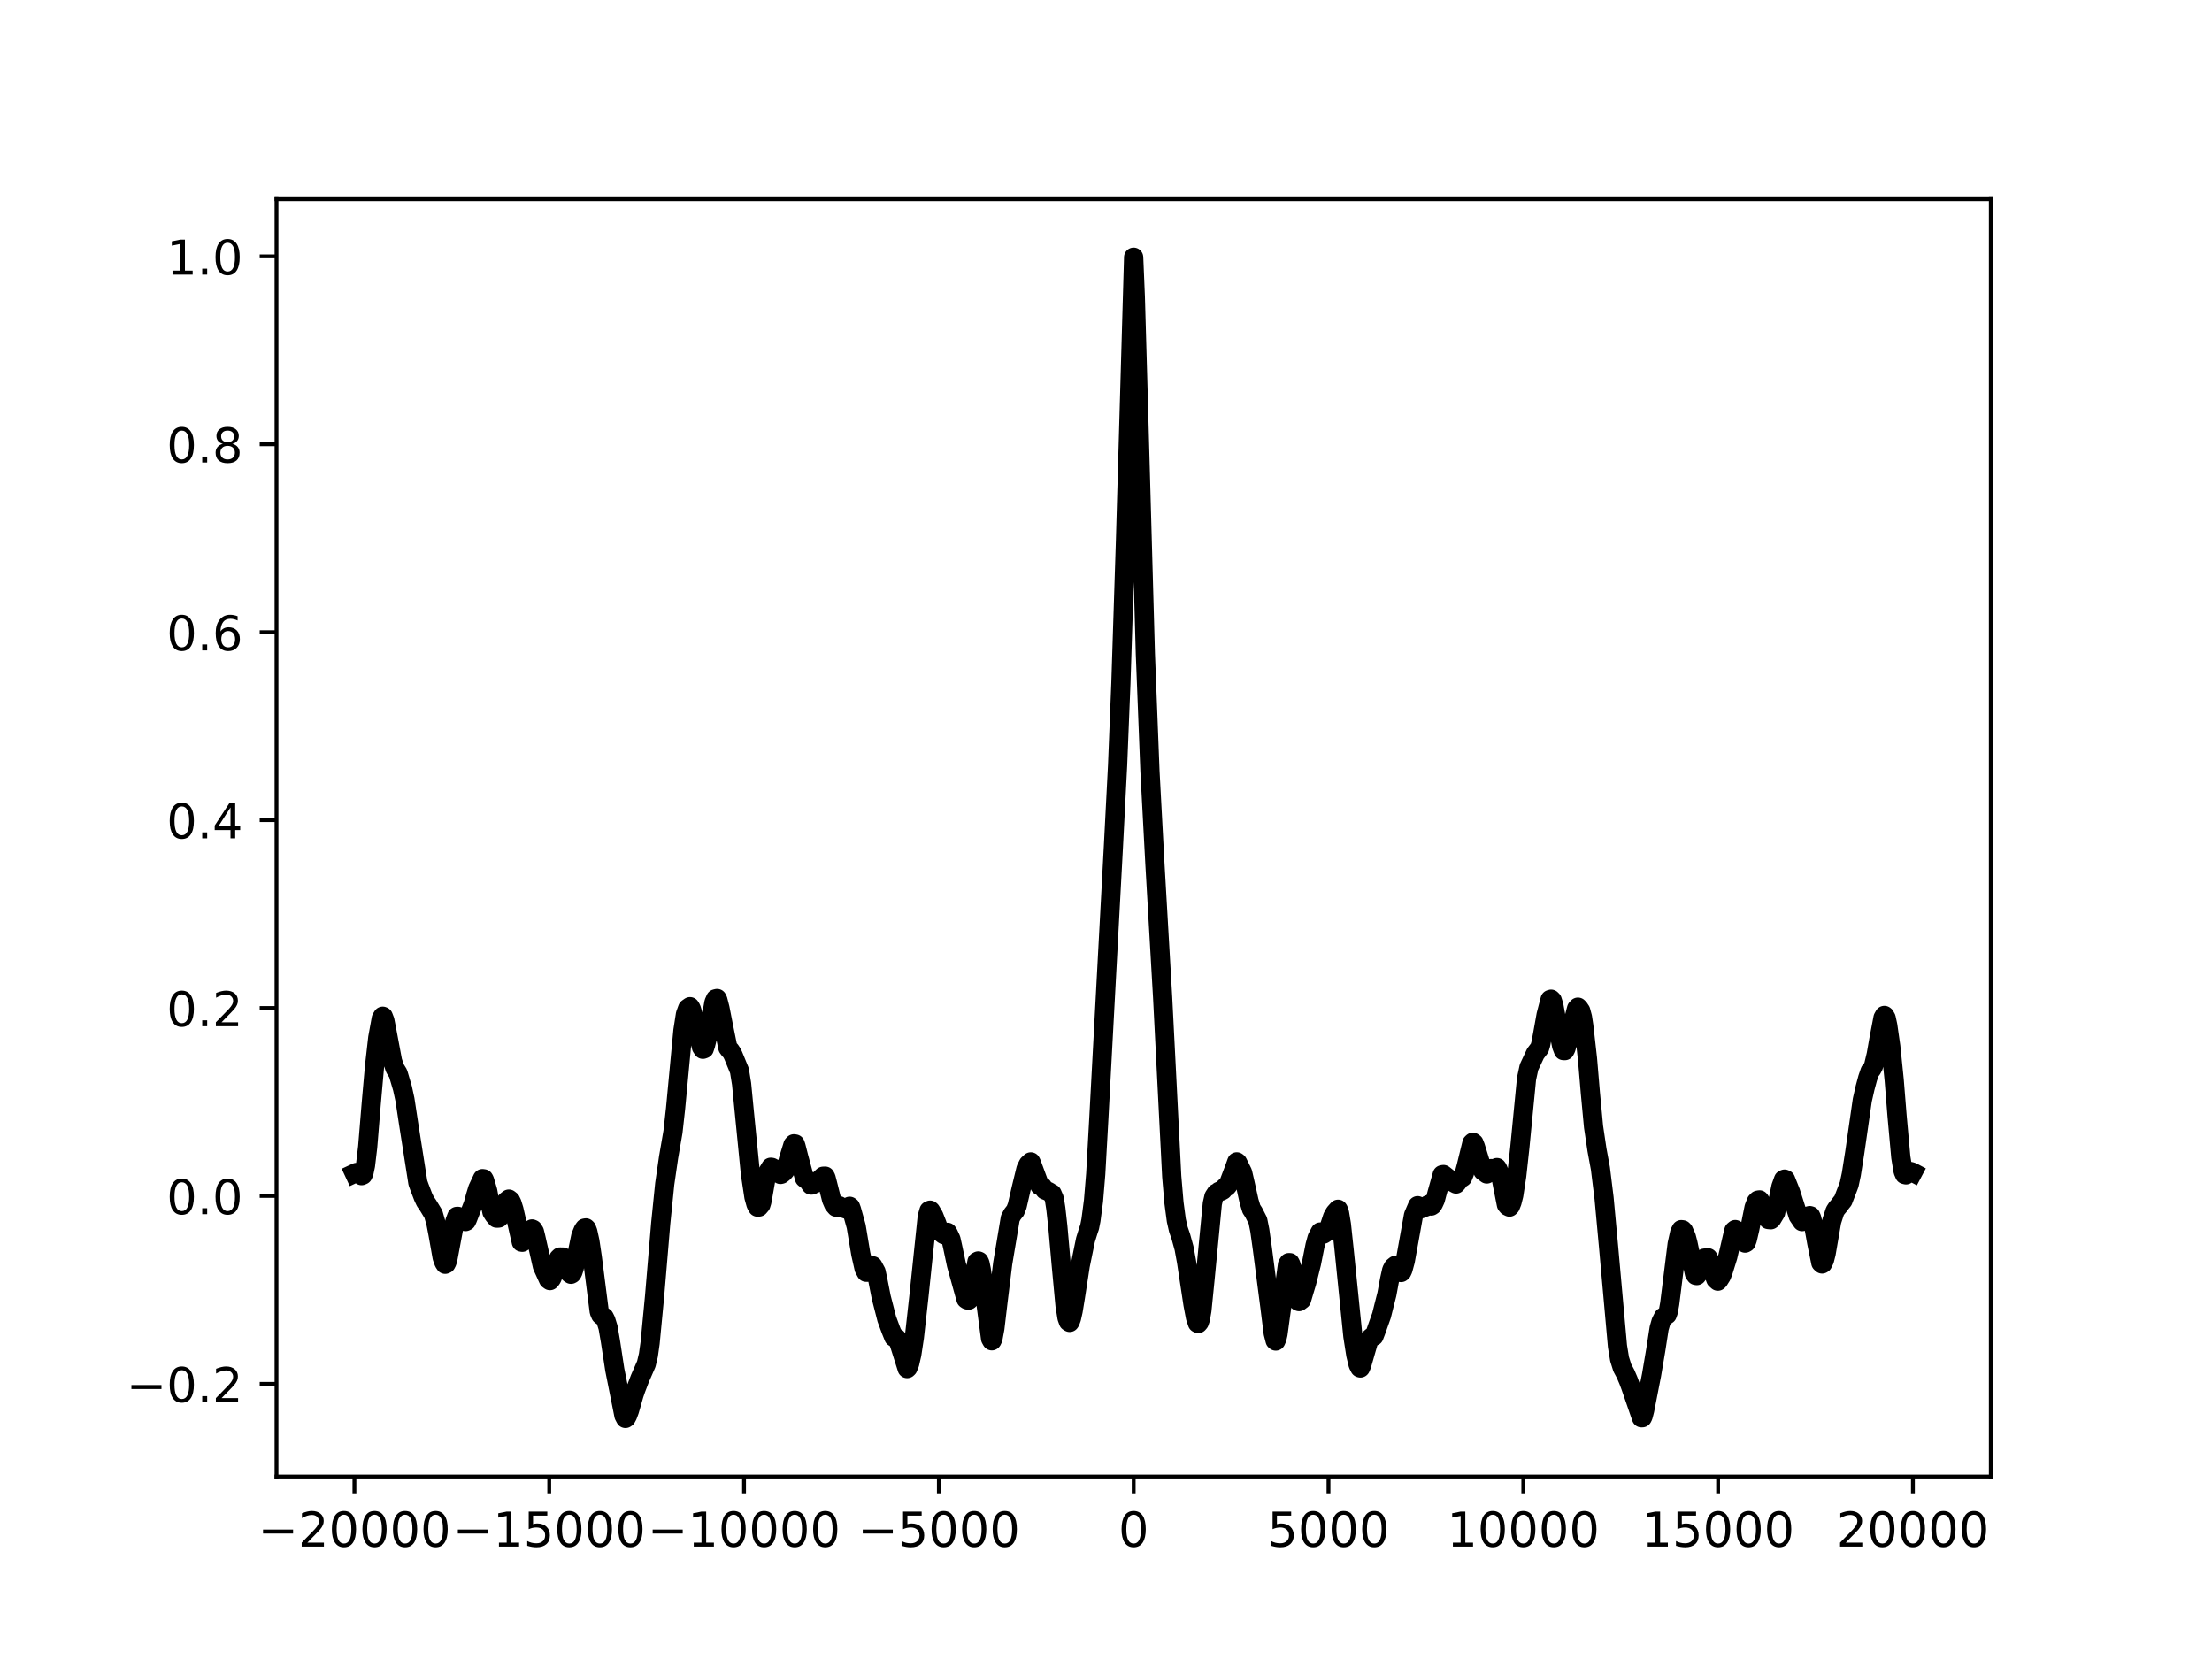 <?xml version="1.0" encoding="utf-8" standalone="no"?>
<!DOCTYPE svg PUBLIC "-//W3C//DTD SVG 1.1//EN"
  "http://www.w3.org/Graphics/SVG/1.1/DTD/svg11.dtd">
<!-- Created with matplotlib (http://matplotlib.org/) -->
<svg height="345.6pt" version="1.1" viewBox="0 0 460.8 345.6" width="460.8pt" xmlns="http://www.w3.org/2000/svg" xmlns:xlink="http://www.w3.org/1999/xlink">
 <defs>
  <style type="text/css">
*{stroke-linecap:butt;stroke-linejoin:round;}
  </style>
 </defs>
 <g id="figure_1">
  <g id="patch_1">
   <path d="M 0 345.6 
L 460.8 345.6 
L 460.8 0 
L 0 0 
z
" style="fill:#ffffff;"/>
  </g>
  <g id="axes_1">
   <g id="patch_2">
    <path d="M 57.6 307.584 
L 414.72 307.584 
L 414.72 41.472 
L 57.6 41.472 
z
" style="fill:#ffffff;"/>
   </g>
   <g id="matplotlib.axis_1">
    <g id="xtick_1">
     <g id="line2d_1">
      <defs>
       <path d="M 0 0 
L 0 3.5 
" id="mc150b40225" style="stroke:#000000;stroke-width:0.8;"/>
      </defs>
      <g>
       <use style="stroke:#000000;stroke-width:0.8;" x="73.833" xlink:href="#mc150b40225" y="307.584"/>
      </g>
     </g>
     <g id="text_1">
      <!-- −20000 -->
      <defs>
       <path d="M 10.594 35.5 
L 73.188 35.5 
L 73.188 27.203 
L 10.594 27.203 
z
" id="DejaVuSans-2212"/>
       <path d="M 19.188 8.297 
L 53.609 8.297 
L 53.609 0 
L 7.328 0 
L 7.328 8.297 
Q 12.938 14.109 22.625 23.891 
Q 32.328 33.688 34.812 36.531 
Q 39.547 41.844 41.422 45.531 
Q 43.312 49.219 43.312 52.781 
Q 43.312 58.594 39.234 62.25 
Q 35.156 65.922 28.609 65.922 
Q 23.969 65.922 18.812 64.312 
Q 13.672 62.703 7.812 59.422 
L 7.812 69.391 
Q 13.766 71.781 18.938 73 
Q 24.125 74.219 28.422 74.219 
Q 39.75 74.219 46.484 68.547 
Q 53.219 62.891 53.219 53.422 
Q 53.219 48.922 51.531 44.891 
Q 49.859 40.875 45.406 35.406 
Q 44.188 33.984 37.641 27.219 
Q 31.109 20.453 19.188 8.297 
z
" id="DejaVuSans-32"/>
       <path d="M 31.781 66.406 
Q 24.172 66.406 20.328 58.906 
Q 16.5 51.422 16.5 36.375 
Q 16.5 21.391 20.328 13.891 
Q 24.172 6.391 31.781 6.391 
Q 39.453 6.391 43.281 13.891 
Q 47.125 21.391 47.125 36.375 
Q 47.125 51.422 43.281 58.906 
Q 39.453 66.406 31.781 66.406 
z
M 31.781 74.219 
Q 44.047 74.219 50.516 64.516 
Q 56.984 54.828 56.984 36.375 
Q 56.984 17.969 50.516 8.266 
Q 44.047 -1.422 31.781 -1.422 
Q 19.531 -1.422 13.062 8.266 
Q 6.594 17.969 6.594 36.375 
Q 6.594 54.828 13.062 64.516 
Q 19.531 74.219 31.781 74.219 
z
" id="DejaVuSans-30"/>
      </defs>
      <g transform="translate(53.737 322.182)scale(0.1 -0.1)">
       <use xlink:href="#DejaVuSans-2212"/>
       <use x="83.789" xlink:href="#DejaVuSans-32"/>
       <use x="147.412" xlink:href="#DejaVuSans-30"/>
       <use x="211.035" xlink:href="#DejaVuSans-30"/>
       <use x="274.658" xlink:href="#DejaVuSans-30"/>
       <use x="338.281" xlink:href="#DejaVuSans-30"/>
      </g>
     </g>
    </g>
    <g id="xtick_2">
     <g id="line2d_2">
      <g>
       <use style="stroke:#000000;stroke-width:0.8;" x="114.416" xlink:href="#mc150b40225" y="307.584"/>
      </g>
     </g>
     <g id="text_2">
      <!-- −15000 -->
      <defs>
       <path d="M 12.406 8.297 
L 28.516 8.297 
L 28.516 63.922 
L 10.984 60.406 
L 10.984 69.391 
L 28.422 72.906 
L 38.281 72.906 
L 38.281 8.297 
L 54.391 8.297 
L 54.391 0 
L 12.406 0 
z
" id="DejaVuSans-31"/>
       <path d="M 10.797 72.906 
L 49.516 72.906 
L 49.516 64.594 
L 19.828 64.594 
L 19.828 46.734 
Q 21.969 47.469 24.109 47.828 
Q 26.266 48.188 28.422 48.188 
Q 40.625 48.188 47.75 41.5 
Q 54.891 34.812 54.891 23.391 
Q 54.891 11.625 47.562 5.094 
Q 40.234 -1.422 26.906 -1.422 
Q 22.312 -1.422 17.547 -0.641 
Q 12.797 0.141 7.719 1.703 
L 7.719 11.625 
Q 12.109 9.234 16.797 8.062 
Q 21.484 6.891 26.703 6.891 
Q 35.156 6.891 40.078 11.328 
Q 45.016 15.766 45.016 23.391 
Q 45.016 31 40.078 35.438 
Q 35.156 39.891 26.703 39.891 
Q 22.75 39.891 18.812 39.016 
Q 14.891 38.141 10.797 36.281 
z
" id="DejaVuSans-35"/>
      </defs>
      <g transform="translate(94.319 322.182)scale(0.1 -0.1)">
       <use xlink:href="#DejaVuSans-2212"/>
       <use x="83.789" xlink:href="#DejaVuSans-31"/>
       <use x="147.412" xlink:href="#DejaVuSans-35"/>
       <use x="211.035" xlink:href="#DejaVuSans-30"/>
       <use x="274.658" xlink:href="#DejaVuSans-30"/>
       <use x="338.281" xlink:href="#DejaVuSans-30"/>
      </g>
     </g>
    </g>
    <g id="xtick_3">
     <g id="line2d_3">
      <g>
       <use style="stroke:#000000;stroke-width:0.8;" x="154.998" xlink:href="#mc150b40225" y="307.584"/>
      </g>
     </g>
     <g id="text_3">
      <!-- −10000 -->
      <g transform="translate(134.902 322.182)scale(0.1 -0.1)">
       <use xlink:href="#DejaVuSans-2212"/>
       <use x="83.789" xlink:href="#DejaVuSans-31"/>
       <use x="147.412" xlink:href="#DejaVuSans-30"/>
       <use x="211.035" xlink:href="#DejaVuSans-30"/>
       <use x="274.658" xlink:href="#DejaVuSans-30"/>
       <use x="338.281" xlink:href="#DejaVuSans-30"/>
      </g>
     </g>
    </g>
    <g id="xtick_4">
     <g id="line2d_4">
      <g>
       <use style="stroke:#000000;stroke-width:0.8;" x="195.581" xlink:href="#mc150b40225" y="307.584"/>
      </g>
     </g>
     <g id="text_4">
      <!-- −5000 -->
      <g transform="translate(178.666 322.182)scale(0.1 -0.1)">
       <use xlink:href="#DejaVuSans-2212"/>
       <use x="83.789" xlink:href="#DejaVuSans-35"/>
       <use x="147.412" xlink:href="#DejaVuSans-30"/>
       <use x="211.035" xlink:href="#DejaVuSans-30"/>
       <use x="274.658" xlink:href="#DejaVuSans-30"/>
      </g>
     </g>
    </g>
    <g id="xtick_5">
     <g id="line2d_5">
      <g>
       <use style="stroke:#000000;stroke-width:0.8;" x="236.164" xlink:href="#mc150b40225" y="307.584"/>
      </g>
     </g>
     <g id="text_5">
      <!-- 0 -->
      <g transform="translate(232.983 322.182)scale(0.1 -0.1)">
       <use xlink:href="#DejaVuSans-30"/>
      </g>
     </g>
    </g>
    <g id="xtick_6">
     <g id="line2d_6">
      <g>
       <use style="stroke:#000000;stroke-width:0.8;" x="276.747" xlink:href="#mc150b40225" y="307.584"/>
      </g>
     </g>
     <g id="text_6">
      <!-- 5000 -->
      <g transform="translate(264.022 322.182)scale(0.1 -0.1)">
       <use xlink:href="#DejaVuSans-35"/>
       <use x="63.623" xlink:href="#DejaVuSans-30"/>
       <use x="127.246" xlink:href="#DejaVuSans-30"/>
       <use x="190.869" xlink:href="#DejaVuSans-30"/>
      </g>
     </g>
    </g>
    <g id="xtick_7">
     <g id="line2d_7">
      <g>
       <use style="stroke:#000000;stroke-width:0.8;" x="317.33" xlink:href="#mc150b40225" y="307.584"/>
      </g>
     </g>
     <g id="text_7">
      <!-- 10000 -->
      <g transform="translate(301.423 322.182)scale(0.1 -0.1)">
       <use xlink:href="#DejaVuSans-31"/>
       <use x="63.623" xlink:href="#DejaVuSans-30"/>
       <use x="127.246" xlink:href="#DejaVuSans-30"/>
       <use x="190.869" xlink:href="#DejaVuSans-30"/>
       <use x="254.492" xlink:href="#DejaVuSans-30"/>
      </g>
     </g>
    </g>
    <g id="xtick_8">
     <g id="line2d_8">
      <g>
       <use style="stroke:#000000;stroke-width:0.8;" x="357.913" xlink:href="#mc150b40225" y="307.584"/>
      </g>
     </g>
     <g id="text_8">
      <!-- 15000 -->
      <g transform="translate(342.006 322.182)scale(0.1 -0.1)">
       <use xlink:href="#DejaVuSans-31"/>
       <use x="63.623" xlink:href="#DejaVuSans-35"/>
       <use x="127.246" xlink:href="#DejaVuSans-30"/>
       <use x="190.869" xlink:href="#DejaVuSans-30"/>
       <use x="254.492" xlink:href="#DejaVuSans-30"/>
      </g>
     </g>
    </g>
    <g id="xtick_9">
     <g id="line2d_9">
      <g>
       <use style="stroke:#000000;stroke-width:0.8;" x="398.495" xlink:href="#mc150b40225" y="307.584"/>
      </g>
     </g>
     <g id="text_9">
      <!-- 20000 -->
      <g transform="translate(382.589 322.182)scale(0.1 -0.1)">
       <use xlink:href="#DejaVuSans-32"/>
       <use x="63.623" xlink:href="#DejaVuSans-30"/>
       <use x="127.246" xlink:href="#DejaVuSans-30"/>
       <use x="190.869" xlink:href="#DejaVuSans-30"/>
       <use x="254.492" xlink:href="#DejaVuSans-30"/>
      </g>
     </g>
    </g>
   </g>
   <g id="matplotlib.axis_2">
    <g id="ytick_1">
     <g id="line2d_10">
      <defs>
       <path d="M 0 0 
L -3.5 0 
" id="m430300c46f" style="stroke:#000000;stroke-width:0.8;"/>
      </defs>
      <g>
       <use style="stroke:#000000;stroke-width:0.8;" x="57.6" xlink:href="#m430300c46f" y="288.282"/>
      </g>
     </g>
     <g id="text_10">
      <!-- −0.2 -->
      <defs>
       <path d="M 10.688 12.406 
L 21 12.406 
L 21 0 
L 10.688 0 
z
" id="DejaVuSans-2e"/>
      </defs>
      <g transform="translate(26.317 292.081)scale(0.1 -0.1)">
       <use xlink:href="#DejaVuSans-2212"/>
       <use x="83.789" xlink:href="#DejaVuSans-30"/>
       <use x="147.412" xlink:href="#DejaVuSans-2e"/>
       <use x="179.199" xlink:href="#DejaVuSans-32"/>
      </g>
     </g>
    </g>
    <g id="ytick_2">
     <g id="line2d_11">
      <g>
       <use style="stroke:#000000;stroke-width:0.8;" x="57.6" xlink:href="#m430300c46f" y="249.135"/>
      </g>
     </g>
     <g id="text_11">
      <!-- 0.0 -->
      <g transform="translate(34.697 252.934)scale(0.1 -0.1)">
       <use xlink:href="#DejaVuSans-30"/>
       <use x="63.623" xlink:href="#DejaVuSans-2e"/>
       <use x="95.41" xlink:href="#DejaVuSans-30"/>
      </g>
     </g>
    </g>
    <g id="ytick_3">
     <g id="line2d_12">
      <g>
       <use style="stroke:#000000;stroke-width:0.8;" x="57.6" xlink:href="#m430300c46f" y="209.987"/>
      </g>
     </g>
     <g id="text_12">
      <!-- 0.2 -->
      <g transform="translate(34.697 213.787)scale(0.1 -0.1)">
       <use xlink:href="#DejaVuSans-30"/>
       <use x="63.623" xlink:href="#DejaVuSans-2e"/>
       <use x="95.41" xlink:href="#DejaVuSans-32"/>
      </g>
     </g>
    </g>
    <g id="ytick_4">
     <g id="line2d_13">
      <g>
       <use style="stroke:#000000;stroke-width:0.8;" x="57.6" xlink:href="#m430300c46f" y="170.84"/>
      </g>
     </g>
     <g id="text_13">
      <!-- 0.4 -->
      <defs>
       <path d="M 37.797 64.312 
L 12.891 25.391 
L 37.797 25.391 
z
M 35.203 72.906 
L 47.609 72.906 
L 47.609 25.391 
L 58.016 25.391 
L 58.016 17.188 
L 47.609 17.188 
L 47.609 0 
L 37.797 0 
L 37.797 17.188 
L 4.891 17.188 
L 4.891 26.703 
z
" id="DejaVuSans-34"/>
      </defs>
      <g transform="translate(34.697 174.639)scale(0.1 -0.1)">
       <use xlink:href="#DejaVuSans-30"/>
       <use x="63.623" xlink:href="#DejaVuSans-2e"/>
       <use x="95.41" xlink:href="#DejaVuSans-34"/>
      </g>
     </g>
    </g>
    <g id="ytick_5">
     <g id="line2d_14">
      <g>
       <use style="stroke:#000000;stroke-width:0.8;" x="57.6" xlink:href="#m430300c46f" y="131.693"/>
      </g>
     </g>
     <g id="text_14">
      <!-- 0.6 -->
      <defs>
       <path d="M 33.016 40.375 
Q 26.375 40.375 22.484 35.828 
Q 18.609 31.297 18.609 23.391 
Q 18.609 15.531 22.484 10.953 
Q 26.375 6.391 33.016 6.391 
Q 39.656 6.391 43.531 10.953 
Q 47.406 15.531 47.406 23.391 
Q 47.406 31.297 43.531 35.828 
Q 39.656 40.375 33.016 40.375 
z
M 52.594 71.297 
L 52.594 62.312 
Q 48.875 64.062 45.094 64.984 
Q 41.312 65.922 37.594 65.922 
Q 27.828 65.922 22.672 59.328 
Q 17.531 52.734 16.797 39.406 
Q 19.672 43.656 24.016 45.922 
Q 28.375 48.188 33.594 48.188 
Q 44.578 48.188 50.953 41.516 
Q 57.328 34.859 57.328 23.391 
Q 57.328 12.156 50.688 5.359 
Q 44.047 -1.422 33.016 -1.422 
Q 20.359 -1.422 13.672 8.266 
Q 6.984 17.969 6.984 36.375 
Q 6.984 53.656 15.188 63.938 
Q 23.391 74.219 37.203 74.219 
Q 40.922 74.219 44.703 73.484 
Q 48.484 72.75 52.594 71.297 
z
" id="DejaVuSans-36"/>
      </defs>
      <g transform="translate(34.697 135.492)scale(0.1 -0.1)">
       <use xlink:href="#DejaVuSans-30"/>
       <use x="63.623" xlink:href="#DejaVuSans-2e"/>
       <use x="95.41" xlink:href="#DejaVuSans-36"/>
      </g>
     </g>
    </g>
    <g id="ytick_6">
     <g id="line2d_15">
      <g>
       <use style="stroke:#000000;stroke-width:0.8;" x="57.6" xlink:href="#m430300c46f" y="92.546"/>
      </g>
     </g>
     <g id="text_15">
      <!-- 0.8 -->
      <defs>
       <path d="M 31.781 34.625 
Q 24.75 34.625 20.719 30.859 
Q 16.703 27.094 16.703 20.516 
Q 16.703 13.922 20.719 10.156 
Q 24.75 6.391 31.781 6.391 
Q 38.812 6.391 42.859 10.172 
Q 46.922 13.969 46.922 20.516 
Q 46.922 27.094 42.891 30.859 
Q 38.875 34.625 31.781 34.625 
z
M 21.922 38.812 
Q 15.578 40.375 12.031 44.719 
Q 8.5 49.078 8.5 55.328 
Q 8.5 64.062 14.719 69.141 
Q 20.953 74.219 31.781 74.219 
Q 42.672 74.219 48.875 69.141 
Q 55.078 64.062 55.078 55.328 
Q 55.078 49.078 51.531 44.719 
Q 48 40.375 41.703 38.812 
Q 48.828 37.156 52.797 32.312 
Q 56.781 27.484 56.781 20.516 
Q 56.781 9.906 50.312 4.234 
Q 43.844 -1.422 31.781 -1.422 
Q 19.734 -1.422 13.25 4.234 
Q 6.781 9.906 6.781 20.516 
Q 6.781 27.484 10.781 32.312 
Q 14.797 37.156 21.922 38.812 
z
M 18.312 54.391 
Q 18.312 48.734 21.844 45.562 
Q 25.391 42.391 31.781 42.391 
Q 38.141 42.391 41.719 45.562 
Q 45.312 48.734 45.312 54.391 
Q 45.312 60.062 41.719 63.234 
Q 38.141 66.406 31.781 66.406 
Q 25.391 66.406 21.844 63.234 
Q 18.312 60.062 18.312 54.391 
z
" id="DejaVuSans-38"/>
      </defs>
      <g transform="translate(34.697 96.345)scale(0.1 -0.1)">
       <use xlink:href="#DejaVuSans-30"/>
       <use x="63.623" xlink:href="#DejaVuSans-2e"/>
       <use x="95.41" xlink:href="#DejaVuSans-38"/>
      </g>
     </g>
    </g>
    <g id="ytick_7">
     <g id="line2d_16">
      <g>
       <use style="stroke:#000000;stroke-width:0.8;" x="57.6" xlink:href="#m430300c46f" y="53.399"/>
      </g>
     </g>
     <g id="text_16">
      <!-- 1.0 -->
      <g transform="translate(34.697 57.198)scale(0.1 -0.1)">
       <use xlink:href="#DejaVuSans-31"/>
       <use x="63.623" xlink:href="#DejaVuSans-2e"/>
       <use x="95.41" xlink:href="#DejaVuSans-30"/>
      </g>
     </g>
    </g>
   </g>
   <g id="line2d_17">
    <path clip-path="url(#p32ac9672cc)" d="M 73.833 244.439 
L 74.255 244.243 
L 74.515 244.383 
L 75.318 244.909 
L 75.602 244.787 
L 75.813 244.329 
L 76.138 242.774 
L 76.592 238.961 
L 77.339 229.877 
L 78.037 221.959 
L 78.695 216.191 
L 79.425 212.181 
L 79.725 211.694 
L 79.847 211.75 
L 80.172 212.595 
L 80.553 214.555 
L 81.771 221.045 
L 82.266 222.538 
L 82.94 223.636 
L 83.849 226.73 
L 84.36 229.086 
L 85.099 233.952 
L 87.055 246.404 
L 87.396 247.344 
L 88.167 249.358 
L 88.613 250.299 
L 89.149 251.066 
L 90.277 252.92 
L 90.788 254.7 
L 91.259 257.141 
L 92.103 261.926 
L 92.476 262.977 
L 92.736 263.372 
L 92.923 263.287 
L 93.142 262.857 
L 93.361 261.947 
L 94.757 254.467 
L 95.163 253.395 
L 95.374 253.383 
L 96.178 253.716 
L 96.632 254.309 
L 96.965 254.481 
L 97.168 254.384 
L 97.379 253.954 
L 98.58 250.86 
L 99.067 249.084 
L 99.522 247.601 
L 100.496 245.529 
L 100.788 245.571 
L 100.942 245.866 
L 101.6 248.099 
L 102.013 250.337 
L 102.476 252.488 
L 102.882 253.118 
L 103.426 253.759 
L 103.734 253.77 
L 103.937 253.732 
L 104.189 253.459 
L 104.887 251.832 
L 105.512 250.175 
L 105.999 249.789 
L 106.372 250.082 
L 106.648 250.644 
L 107.07 251.996 
L 108.596 258.746 
L 108.791 258.788 
L 109.481 258.23 
L 110.836 256.01 
L 111.031 256.104 
L 111.331 256.586 
L 111.599 257.659 
L 112.987 263.786 
L 114.245 266.546 
L 114.562 266.778 
L 114.838 266.483 
L 115.049 266.103 
L 115.422 264.916 
L 116.38 262.113 
L 116.656 261.852 
L 116.989 261.871 
L 117.264 261.865 
L 117.5 262.138 
L 118.117 263.869 
L 118.677 265.276 
L 118.945 265.46 
L 119.115 265.369 
L 119.318 265.059 
L 119.626 264.134 
L 120.13 261.645 
L 120.99 257.481 
L 121.485 256.272 
L 121.785 255.839 
L 122.045 255.788 
L 122.207 255.941 
L 122.451 256.585 
L 122.889 258.574 
L 123.376 261.827 
L 124.829 273.227 
L 125.121 273.92 
L 125.332 274.106 
L 125.576 274.183 
L 125.884 274.392 
L 126.209 275.045 
L 126.672 276.543 
L 127.159 279.38 
L 128.076 285.363 
L 129.975 294.888 
L 130.292 295.488 
L 130.47 295.369 
L 130.738 294.873 
L 131.119 293.851 
L 131.501 292.539 
L 132.085 290.501 
L 132.491 289.319 
L 133.303 287.188 
L 134.634 284.14 
L 135.072 282.306 
L 135.429 279.778 
L 136.347 270.182 
L 137.637 254.884 
L 138.473 246.638 
L 139.277 241.097 
L 140.194 235.782 
L 140.729 230.964 
L 142.263 214.698 
L 142.791 211.303 
L 143.246 210.055 
L 143.741 209.706 
L 144 210.12 
L 144.723 212.473 
L 146.127 218.131 
L 146.427 218.585 
L 146.711 218.481 
L 146.995 217.623 
L 147.62 215.092 
L 148.724 208.844 
L 149.065 208.076 
L 149.382 208 
L 149.528 208.26 
L 149.982 210.026 
L 150.713 213.765 
L 151.622 218.25 
L 151.963 218.708 
L 152.133 218.816 
L 152.458 219.304 
L 152.734 219.851 
L 154.041 223.035 
L 154.487 225.799 
L 154.998 231.069 
L 156.33 244.548 
L 157.052 249.341 
L 157.482 250.882 
L 157.807 251.471 
L 158.115 251.445 
L 158.513 250.973 
L 158.708 250.332 
L 158.984 248.787 
L 159.568 245.455 
L 160.031 244.032 
L 160.566 243.156 
L 160.786 243.184 
L 161.443 243.556 
L 161.849 243.588 
L 162.1 243.963 
L 162.579 244.66 
L 162.766 244.614 
L 163.253 244.223 
L 163.561 243.877 
L 163.797 243.215 
L 164.276 241.442 
L 165.185 238.494 
L 165.396 238.268 
L 165.655 238.316 
L 165.826 238.817 
L 166.394 241.057 
L 167.579 245.434 
L 167.831 245.626 
L 168.131 245.779 
L 168.431 246.13 
L 168.943 246.867 
L 169.137 246.863 
L 169.422 246.67 
L 169.616 246.624 
L 169.746 246.531 
L 170.006 246.372 
L 170.371 246.064 
L 171.483 245.027 
L 171.897 245.01 
L 172.084 245.383 
L 172.368 246.467 
L 173.228 249.897 
L 173.65 250.874 
L 174.162 251.475 
L 174.324 251.385 
L 174.649 251.165 
L 174.835 251.183 
L 175.046 251.419 
L 175.355 251.634 
L 175.671 251.648 
L 176.061 251.812 
L 176.442 251.942 
L 176.686 251.654 
L 176.994 251.286 
L 177.173 251.411 
L 177.392 252.005 
L 178.358 255.473 
L 179.316 261.221 
L 180.006 264.261 
L 180.428 265.034 
L 180.671 265.038 
L 180.842 264.855 
L 181.613 263.667 
L 181.84 263.695 
L 182.514 264.948 
L 182.814 266.37 
L 183.577 270.252 
L 184.737 274.768 
L 185.573 277.035 
L 186.19 278.568 
L 186.41 278.63 
L 186.799 278.726 
L 187.351 279.966 
L 188.974 285.1 
L 189.145 284.937 
L 189.502 284.051 
L 189.948 282.11 
L 190.484 278.57 
L 191.442 269.916 
L 193.162 253.454 
L 193.52 252.206 
L 193.755 252.095 
L 193.901 252.221 
L 194.526 253.282 
L 195.135 254.824 
L 195.727 256.496 
L 196.214 256.9 
L 196.377 257.062 
L 196.636 257.212 
L 196.815 257.114 
L 197.375 256.716 
L 197.57 257.019 
L 198.105 258.167 
L 198.454 259.731 
L 199.234 263.436 
L 201.23 270.629 
L 201.458 270.785 
L 201.677 270.842 
L 201.831 270.826 
L 202.034 270.394 
L 202.367 268.983 
L 203.519 262.821 
L 203.795 262.676 
L 203.949 262.739 
L 204.152 263.173 
L 204.42 264.48 
L 204.85 267.482 
L 206.352 278.847 
L 206.612 279.312 
L 206.628 279.303 
L 206.733 279.144 
L 206.879 278.699 
L 207.245 276.735 
L 207.902 271.172 
L 208.884 263.191 
L 210.459 253.794 
L 210.889 252.986 
L 211.352 252.39 
L 211.506 252.214 
L 211.904 251.184 
L 212.764 247.453 
L 213.73 243.479 
L 214.201 242.533 
L 214.736 242.041 
L 214.858 242.283 
L 216.603 246.999 
L 216.871 247.132 
L 217.188 247.212 
L 217.366 247.497 
L 217.675 247.915 
L 218.429 248.216 
L 218.786 248.457 
L 219.176 248.673 
L 219.631 249.73 
L 219.947 251.762 
L 220.369 255.56 
L 221.043 263.15 
L 221.863 271.937 
L 222.268 274.487 
L 222.569 275.321 
L 222.829 275.483 
L 222.958 275.295 
L 223.21 274.603 
L 223.551 273.087 
L 224.054 270.008 
L 225.036 263.624 
L 226.132 258.262 
L 226.733 256.334 
L 226.984 255.611 
L 227.268 254.177 
L 227.796 250.144 
L 228.259 244.553 
L 228.892 233.219 
L 231.943 176.334 
L 232.812 159.452 
L 233.502 142.329 
L 234.46 112.537 
L 236.156 53.568 
L 236.18 53.989 
L 236.505 61.755 
L 237.13 83.623 
L 238.599 136.19 
L 239.557 160.633 
L 240.596 180.076 
L 242.195 207.731 
L 244.094 245.081 
L 244.565 250.591 
L 245.052 254.238 
L 245.482 256.123 
L 245.985 257.578 
L 246.659 260.021 
L 247.17 262.812 
L 248.517 271.695 
L 249.037 274.439 
L 249.443 275.637 
L 249.613 275.721 
L 249.84 275.449 
L 250.06 274.785 
L 250.376 273.001 
L 251.009 266.693 
L 252.551 250.723 
L 252.876 249.286 
L 253.347 248.566 
L 253.769 248.407 
L 253.964 248.159 
L 254.167 248.088 
L 254.394 248.142 
L 254.759 247.938 
L 255.027 247.468 
L 255.287 247.23 
L 255.587 247.209 
L 255.798 246.955 
L 257.097 243.542 
L 257.64 242.034 
L 257.835 242.188 
L 258.866 244.281 
L 259.369 246.461 
L 260.205 250.242 
L 260.692 251.849 
L 261.155 252.557 
L 262.032 254.28 
L 262.437 256.297 
L 262.973 260.122 
L 264.548 272.252 
L 265.229 277.711 
L 265.627 279.246 
L 265.765 279.364 
L 265.79 279.34 
L 266.009 278.835 
L 266.228 277.894 
L 266.731 274.173 
L 268.216 263.415 
L 268.468 263.031 
L 268.728 263.04 
L 268.931 263.44 
L 269.239 264.561 
L 270.457 271.08 
L 270.619 271.147 
L 271.138 270.762 
L 271.666 268.963 
L 272.226 267.112 
L 273.2 263.205 
L 273.947 259.433 
L 274.377 257.861 
L 275.01 256.655 
L 275.221 256.658 
L 275.408 256.923 
L 275.692 257.102 
L 275.943 256.952 
L 276.268 256.695 
L 276.706 256.189 
L 277.08 255.086 
L 277.599 253.511 
L 277.802 253.113 
L 278.086 252.643 
L 278.744 251.908 
L 278.873 252.12 
L 279.06 252.761 
L 279.442 255.082 
L 280.01 260.407 
L 281.828 278.343 
L 282.437 282.245 
L 282.924 284.268 
L 283.273 284.944 
L 283.394 284.978 
L 283.419 284.954 
L 283.662 284.373 
L 285.01 279.689 
L 285.415 278.799 
L 285.691 278.545 
L 286.227 278.37 
L 286.6 277.406 
L 287.802 274.024 
L 288.24 272.261 
L 288.914 269.604 
L 289.482 266.523 
L 289.912 264.594 
L 290.237 263.967 
L 290.675 263.602 
L 290.829 263.694 
L 291.121 264.155 
L 291.641 265.058 
L 291.868 265.089 
L 292.039 264.95 
L 292.258 264.47 
L 292.745 262.678 
L 293.548 258.218 
L 294.457 253.16 
L 295.318 251.162 
L 295.456 251.27 
L 296.032 251.823 
L 296.503 251.613 
L 296.876 251.481 
L 297.063 251.409 
L 297.363 251.054 
L 297.639 250.916 
L 297.915 251.043 
L 298.158 251.243 
L 298.394 251.094 
L 298.621 250.745 
L 299.011 249.9 
L 299.36 248.564 
L 300.439 244.716 
L 300.691 244.669 
L 301.649 245.422 
L 302.095 245.985 
L 303.321 246.657 
L 303.588 246.359 
L 303.881 245.93 
L 304.148 245.613 
L 304.7 245.264 
L 305.057 244.396 
L 305.463 242.877 
L 306.624 238.131 
L 306.819 237.954 
L 307.062 238.128 
L 307.354 238.866 
L 308.921 243.957 
L 309.725 244.566 
L 309.952 244.366 
L 310.65 243.429 
L 310.861 243.516 
L 311.185 243.509 
L 311.835 243.222 
L 312.021 243.498 
L 312.663 245.121 
L 313.19 247.842 
L 313.807 250.946 
L 314.091 251.294 
L 314.448 251.463 
L 314.651 251.255 
L 314.984 250.416 
L 315.349 248.957 
L 315.958 244.958 
L 316.607 239.048 
L 318.003 224.717 
L 318.515 222.34 
L 319.854 219.474 
L 320.731 218.314 
L 320.958 217.568 
L 321.347 215.514 
L 322.078 211.438 
L 322.914 208.212 
L 323.117 208.144 
L 323.368 208.388 
L 323.685 209.397 
L 324.196 212.204 
L 325.316 217.881 
L 325.69 218.857 
L 325.982 218.868 
L 326.209 218.424 
L 326.631 217 
L 328.425 210.111 
L 328.709 209.804 
L 328.928 210.025 
L 329.302 210.583 
L 329.659 211.915 
L 329.927 213.681 
L 330.698 220.524 
L 331.298 227.617 
L 331.964 234.72 
L 332.678 239.533 
L 333.392 243.398 
L 334.155 249.567 
L 335.097 259.748 
L 336.947 280.415 
L 337.386 283.106 
L 337.962 284.938 
L 338.636 286.199 
L 339.228 287.584 
L 339.675 288.776 
L 341.947 295.352 
L 342.126 295.345 
L 342.288 295.025 
L 342.613 293.777 
L 344.049 286.425 
L 344.926 281.244 
L 345.624 276.725 
L 346.022 275.33 
L 346.509 274.365 
L 346.793 274.213 
L 347.312 273.868 
L 347.531 273.257 
L 347.832 271.595 
L 348.311 267.755 
L 349.382 259.163 
L 349.918 256.749 
L 350.226 256.152 
L 350.518 256.185 
L 350.729 256.395 
L 351.289 257.667 
L 351.63 258.974 
L 352.978 265.309 
L 353.27 265.7 
L 353.481 265.732 
L 353.749 265.376 
L 355.064 262.086 
L 355.835 262.021 
L 356.07 262.467 
L 356.736 264.668 
L 357.426 266.517 
L 357.856 266.893 
L 358.034 266.721 
L 358.627 265.781 
L 358.951 264.938 
L 359.934 261.78 
L 361.184 256.381 
L 361.476 256.138 
L 361.711 256.28 
L 362.149 257.079 
L 362.661 258.093 
L 363.545 258.965 
L 363.765 258.842 
L 364 258.217 
L 364.519 255.988 
L 364.909 253.997 
L 365.404 251.538 
L 365.859 250.352 
L 366.191 250.019 
L 366.532 249.954 
L 366.719 250.203 
L 367.214 251.395 
L 367.717 252.994 
L 368.034 253.65 
L 368.375 254.053 
L 368.894 254.103 
L 369.105 253.932 
L 369.901 252.61 
L 370.347 250.383 
L 370.996 247.223 
L 371.532 245.738 
L 371.759 245.63 
L 371.979 245.726 
L 373.009 248.302 
L 374.6 253.302 
L 375.412 254.486 
L 375.696 254.267 
L 376.597 253.349 
L 377.003 253.228 
L 377.189 253.283 
L 377.392 253.713 
L 377.896 255.75 
L 378.456 258.858 
L 379.308 263.058 
L 379.576 263.31 
L 379.706 263.229 
L 380.071 262.475 
L 380.42 261.099 
L 380.777 259.02 
L 381.572 254.438 
L 382.254 252.312 
L 382.619 251.743 
L 383.009 251.286 
L 383.553 250.559 
L 383.942 250.074 
L 384.283 249.179 
L 385.006 247.304 
L 385.217 246.727 
L 385.663 244.639 
L 386.369 240.16 
L 387.952 229.172 
L 388.528 226.629 
L 389.072 224.601 
L 389.567 223.151 
L 389.9 222.793 
L 390.273 222.119 
L 390.858 219.657 
L 391.41 216.516 
L 392.262 212.039 
L 392.546 211.529 
L 392.66 211.613 
L 392.927 212.097 
L 393.252 213.6 
L 393.885 218.005 
L 394.591 224.962 
L 395.192 232.451 
L 395.971 241.057 
L 396.45 243.975 
L 396.75 244.673 
L 397.051 244.751 
L 397.335 244.56 
L 397.684 244.24 
L 397.968 244.04 
L 398.325 244.144 
L 398.487 244.23 
L 398.487 244.23 
" style="fill:none;stroke:#000000;stroke-linecap:square;stroke-width:4;"/>
   </g>
   <g id="patch_3">
    <path d="M 57.6 307.584 
L 57.6 41.472 
" style="fill:none;stroke:#000000;stroke-linecap:square;stroke-linejoin:miter;stroke-width:0.8;"/>
   </g>
   <g id="patch_4">
    <path d="M 414.72 307.584 
L 414.72 41.472 
" style="fill:none;stroke:#000000;stroke-linecap:square;stroke-linejoin:miter;stroke-width:0.8;"/>
   </g>
   <g id="patch_5">
    <path d="M 57.6 307.584 
L 414.72 307.584 
" style="fill:none;stroke:#000000;stroke-linecap:square;stroke-linejoin:miter;stroke-width:0.8;"/>
   </g>
   <g id="patch_6">
    <path d="M 57.6 41.472 
L 414.72 41.472 
" style="fill:none;stroke:#000000;stroke-linecap:square;stroke-linejoin:miter;stroke-width:0.8;"/>
   </g>
  </g>
 </g>
 <defs>
  <clipPath id="p32ac9672cc">
   <rect height="266.112" width="357.12" x="57.6" y="41.472"/>
  </clipPath>
 </defs>
</svg>
